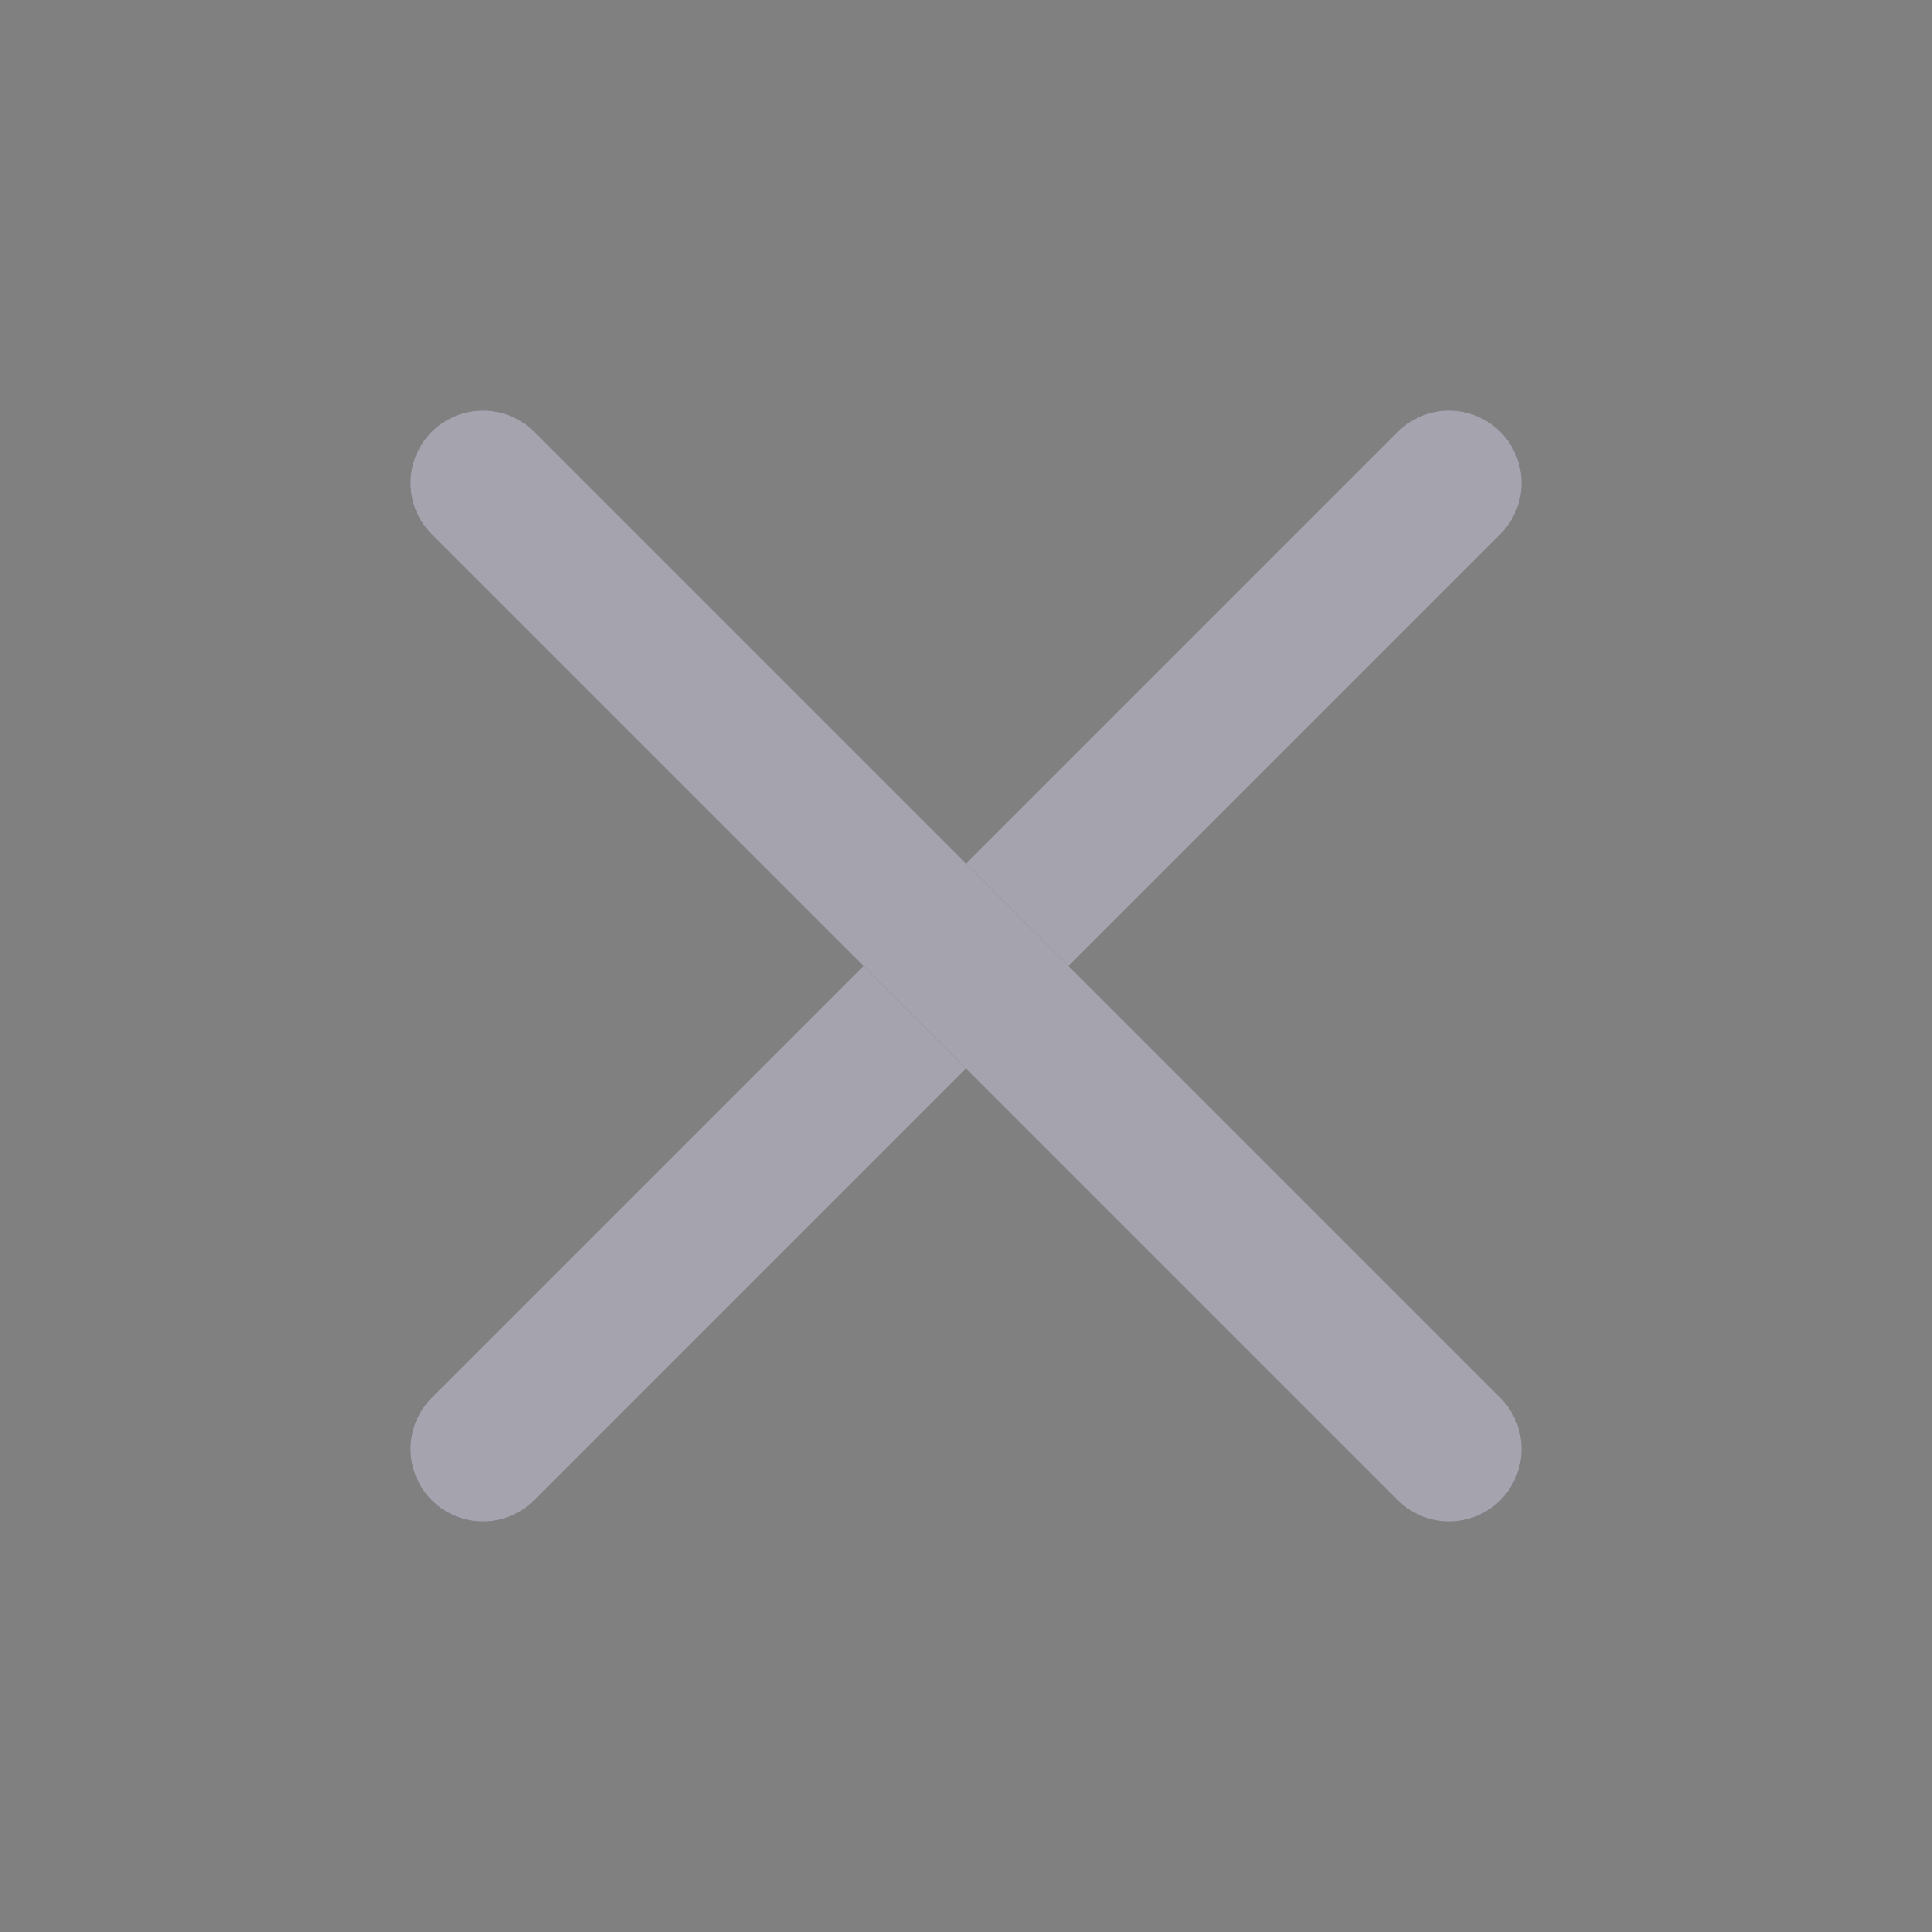 <svg width="20" height="20" viewBox="0 0 20 20" fill="none" xmlns="http://www.w3.org/2000/svg">
<rect x="0" y="0" width="20" height="20" fill="#808080" stroke="none"/>
<path d="M15 5L5 15" stroke="#4B465C" stroke-width="1.5" stroke-linecap="round" stroke-linejoin="round"/>
<path d="M15 5L5 15" stroke="white" stroke-opacity="0.5" stroke-width="1.5" stroke-linecap="round" stroke-linejoin="round"/>
<path d="M5 5L15 15" stroke="#4B465C" stroke-width="1.5" stroke-linecap="round" stroke-linejoin="round"/>
<path d="M5 5L15 15" stroke="white" stroke-opacity="0.5" stroke-width="1.5" stroke-linecap="round" stroke-linejoin="round"/>
</svg>
